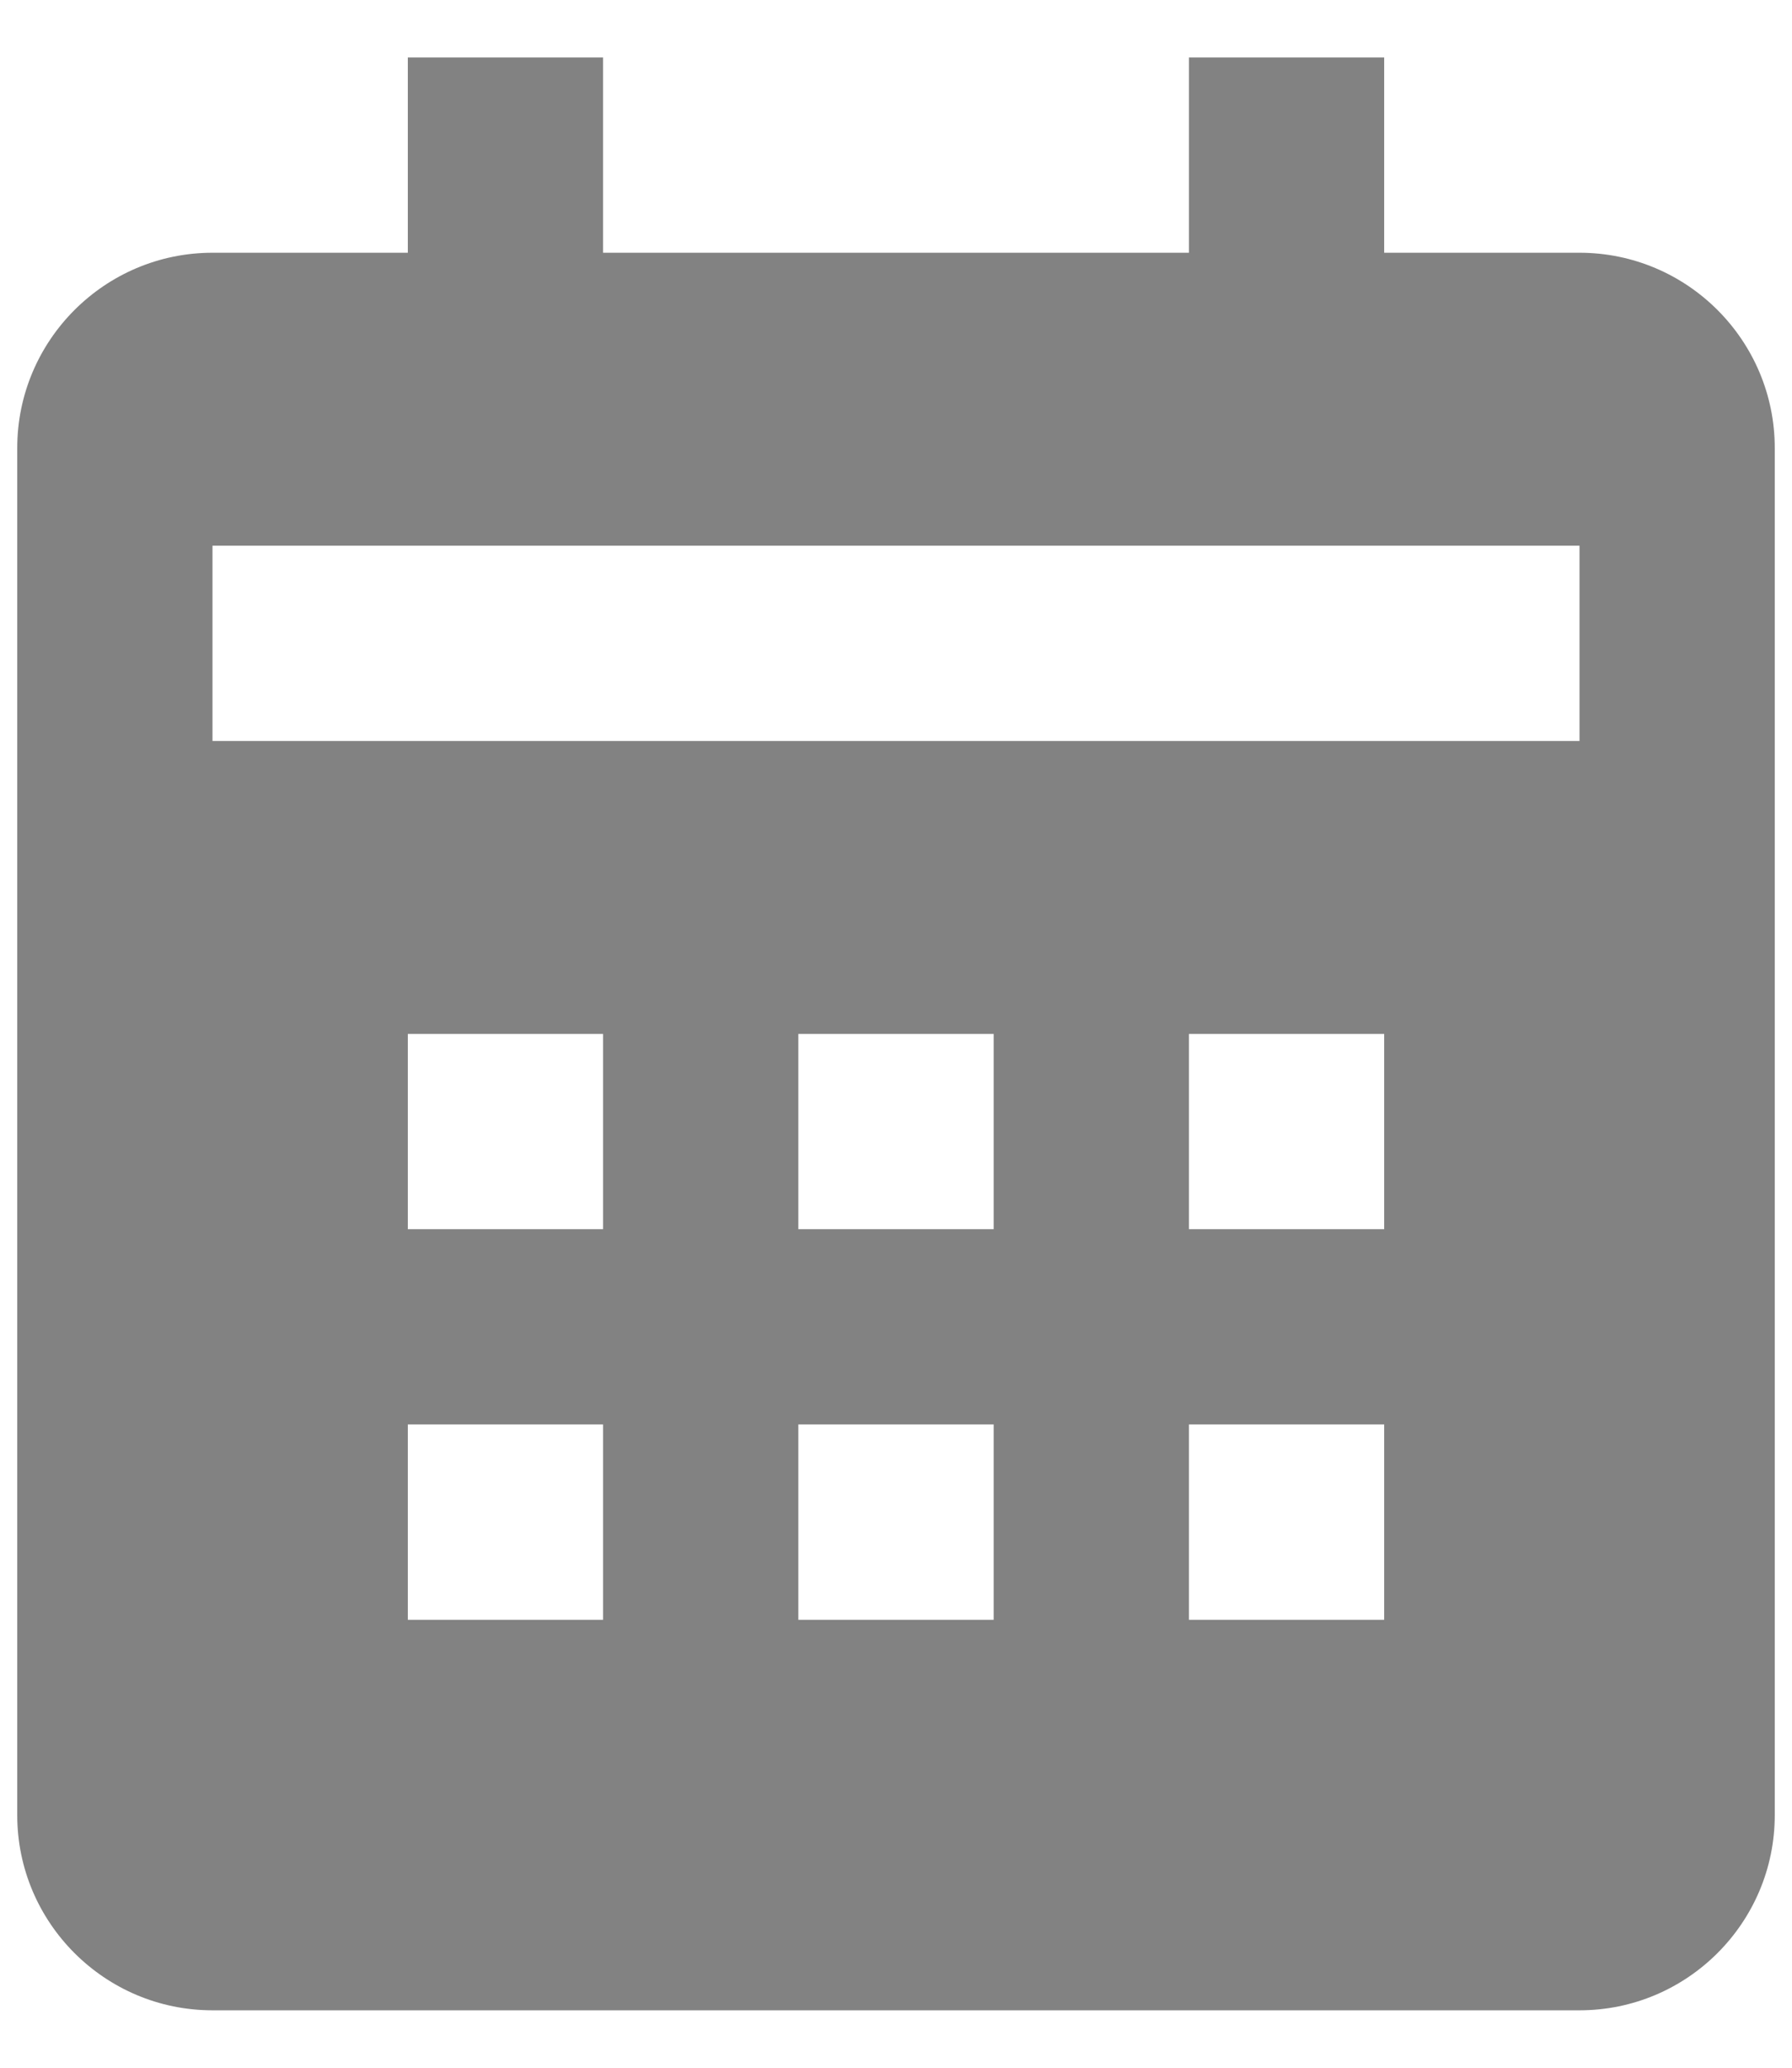 <svg width="26" height="30" viewBox="0 0 26 30" fill="none" xmlns="http://www.w3.org/2000/svg">
<path d="M25.75 26.334V6.501C25.75 4.938 24.479 3.667 22.917 3.667H20.083V0.834H17.25V3.667H8.75V0.834H5.917V3.667H3.083C1.521 3.667 0.25 4.938 0.25 6.501V26.334C0.25 27.897 1.521 29.167 3.083 29.167H22.917C24.479 29.167 25.75 27.897 25.75 26.334ZM8.75 23.501H5.917V20.667H8.75V23.501ZM8.75 17.834H5.917V15.001H8.75V17.834ZM14.417 23.501H11.583V20.667H14.417V23.501ZM14.417 17.834H11.583V15.001H14.417V17.834ZM20.083 23.501H17.25V20.667H20.083V23.501ZM20.083 17.834H17.25V15.001H20.083V17.834ZM22.917 10.751H3.083V7.917H22.917V10.751Z" fill="#828282"/>
</svg>

